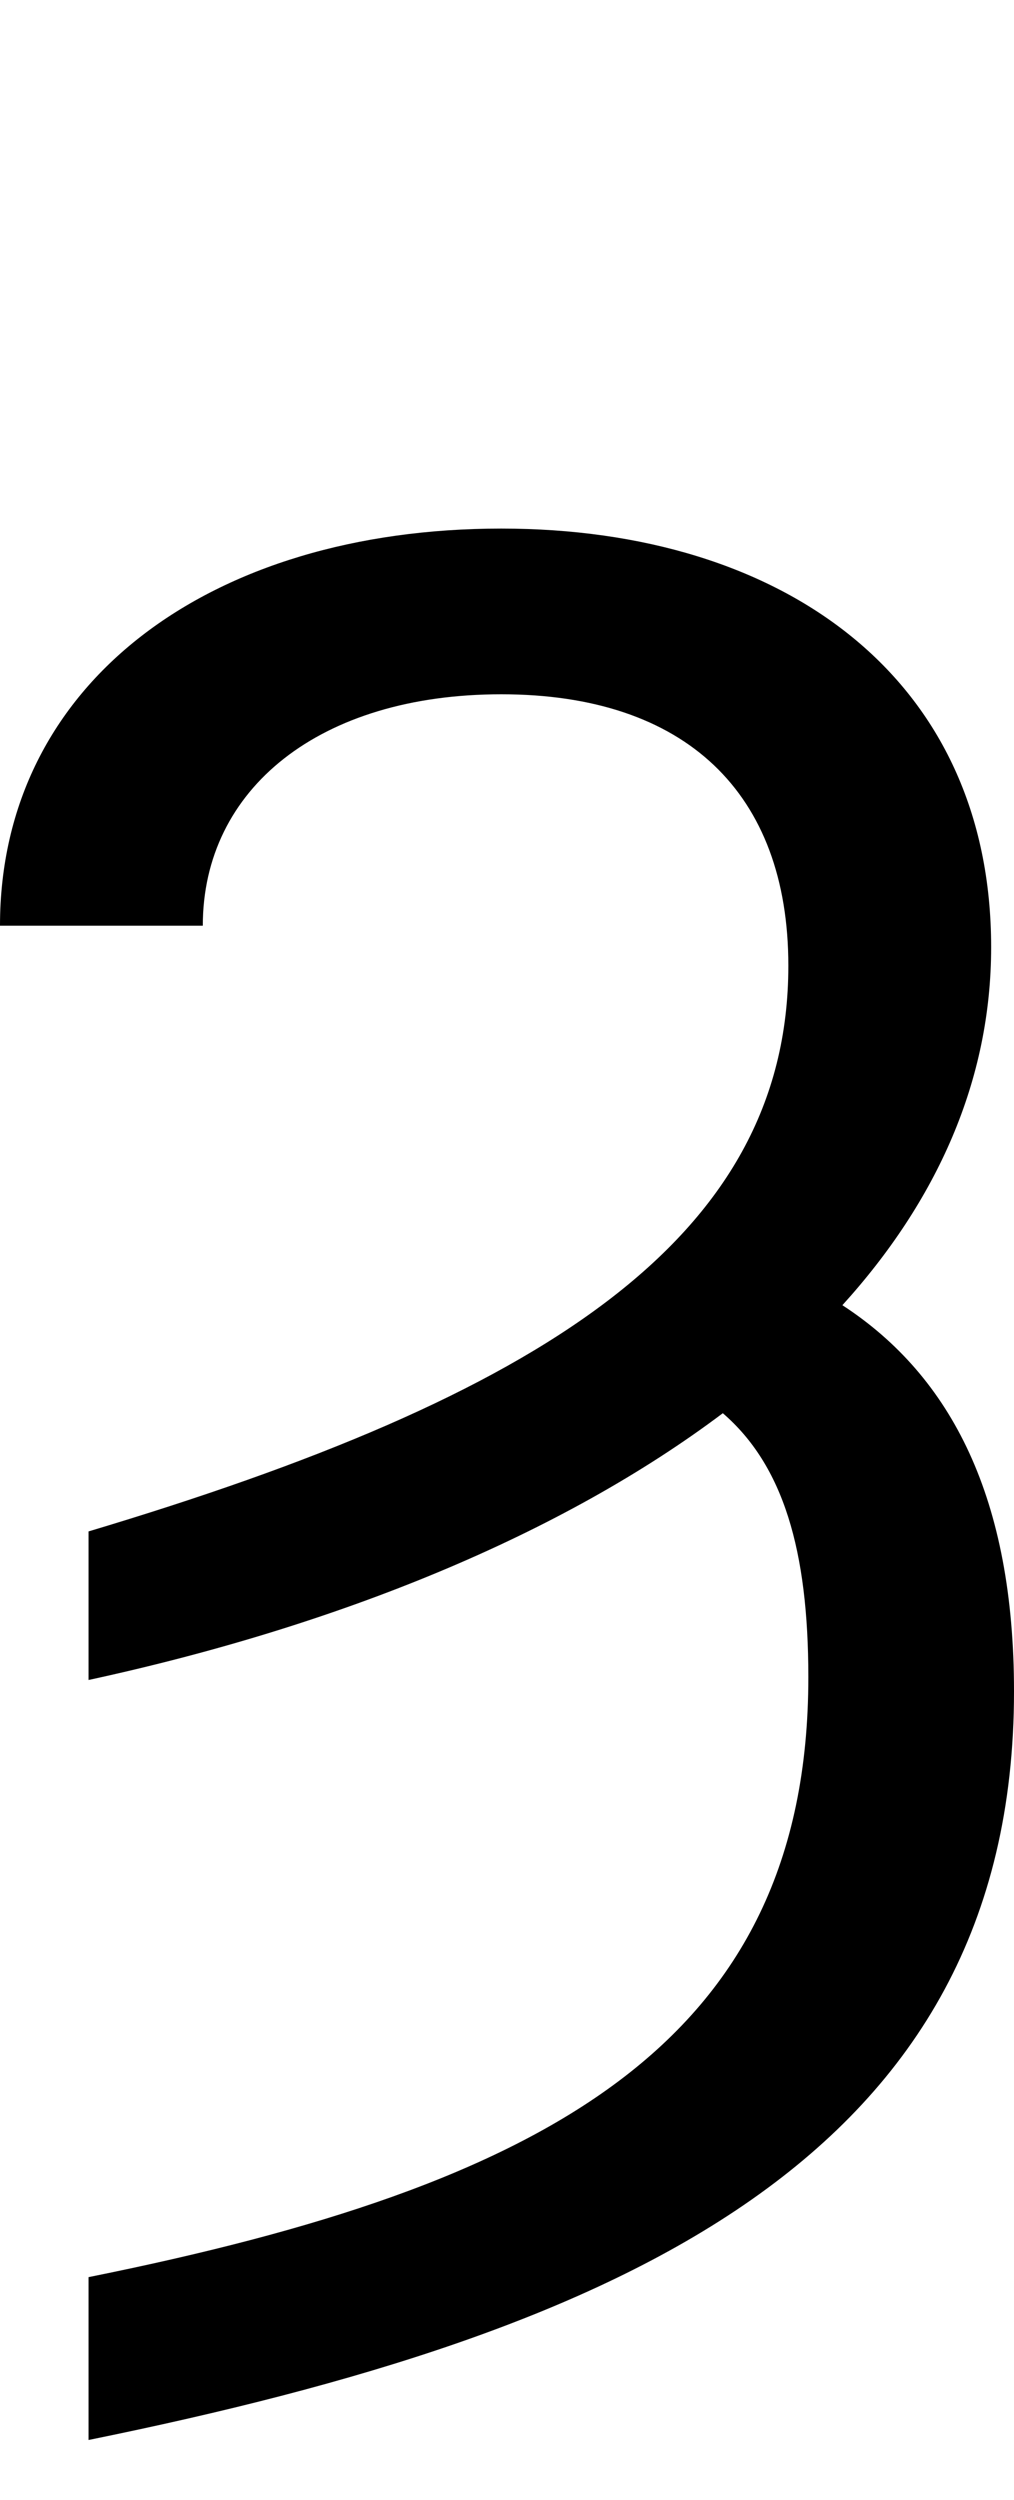 <svg id="svg-uni021C" xmlns="http://www.w3.org/2000/svg" width="142" height="350"><path d="M304 -464C656.744 -540.428 967.244 -668.221 1192.225 -837.501C1276.857 -764.539 1312 -645.556 1312 -468C1312 48 940 244 304 372V600C1052 448 1600 204 1600 -448C1600 -716.708 1513.531 -888.467 1359.68 -988.724C1492.177 -1134.783 1568 -1303.331 1568 -1490C1568 -1866 1278 -2076 882 -2076C474 -2076 180 -1860 180 -1520H464C464 -1712 628 -1844 882 -1844C1140 -1844 1284 -1706 1284 -1464C1284 -1078 932 -860 304 -672Z" transform="translate(-18 281.6) scale(0.1)"/></svg>

